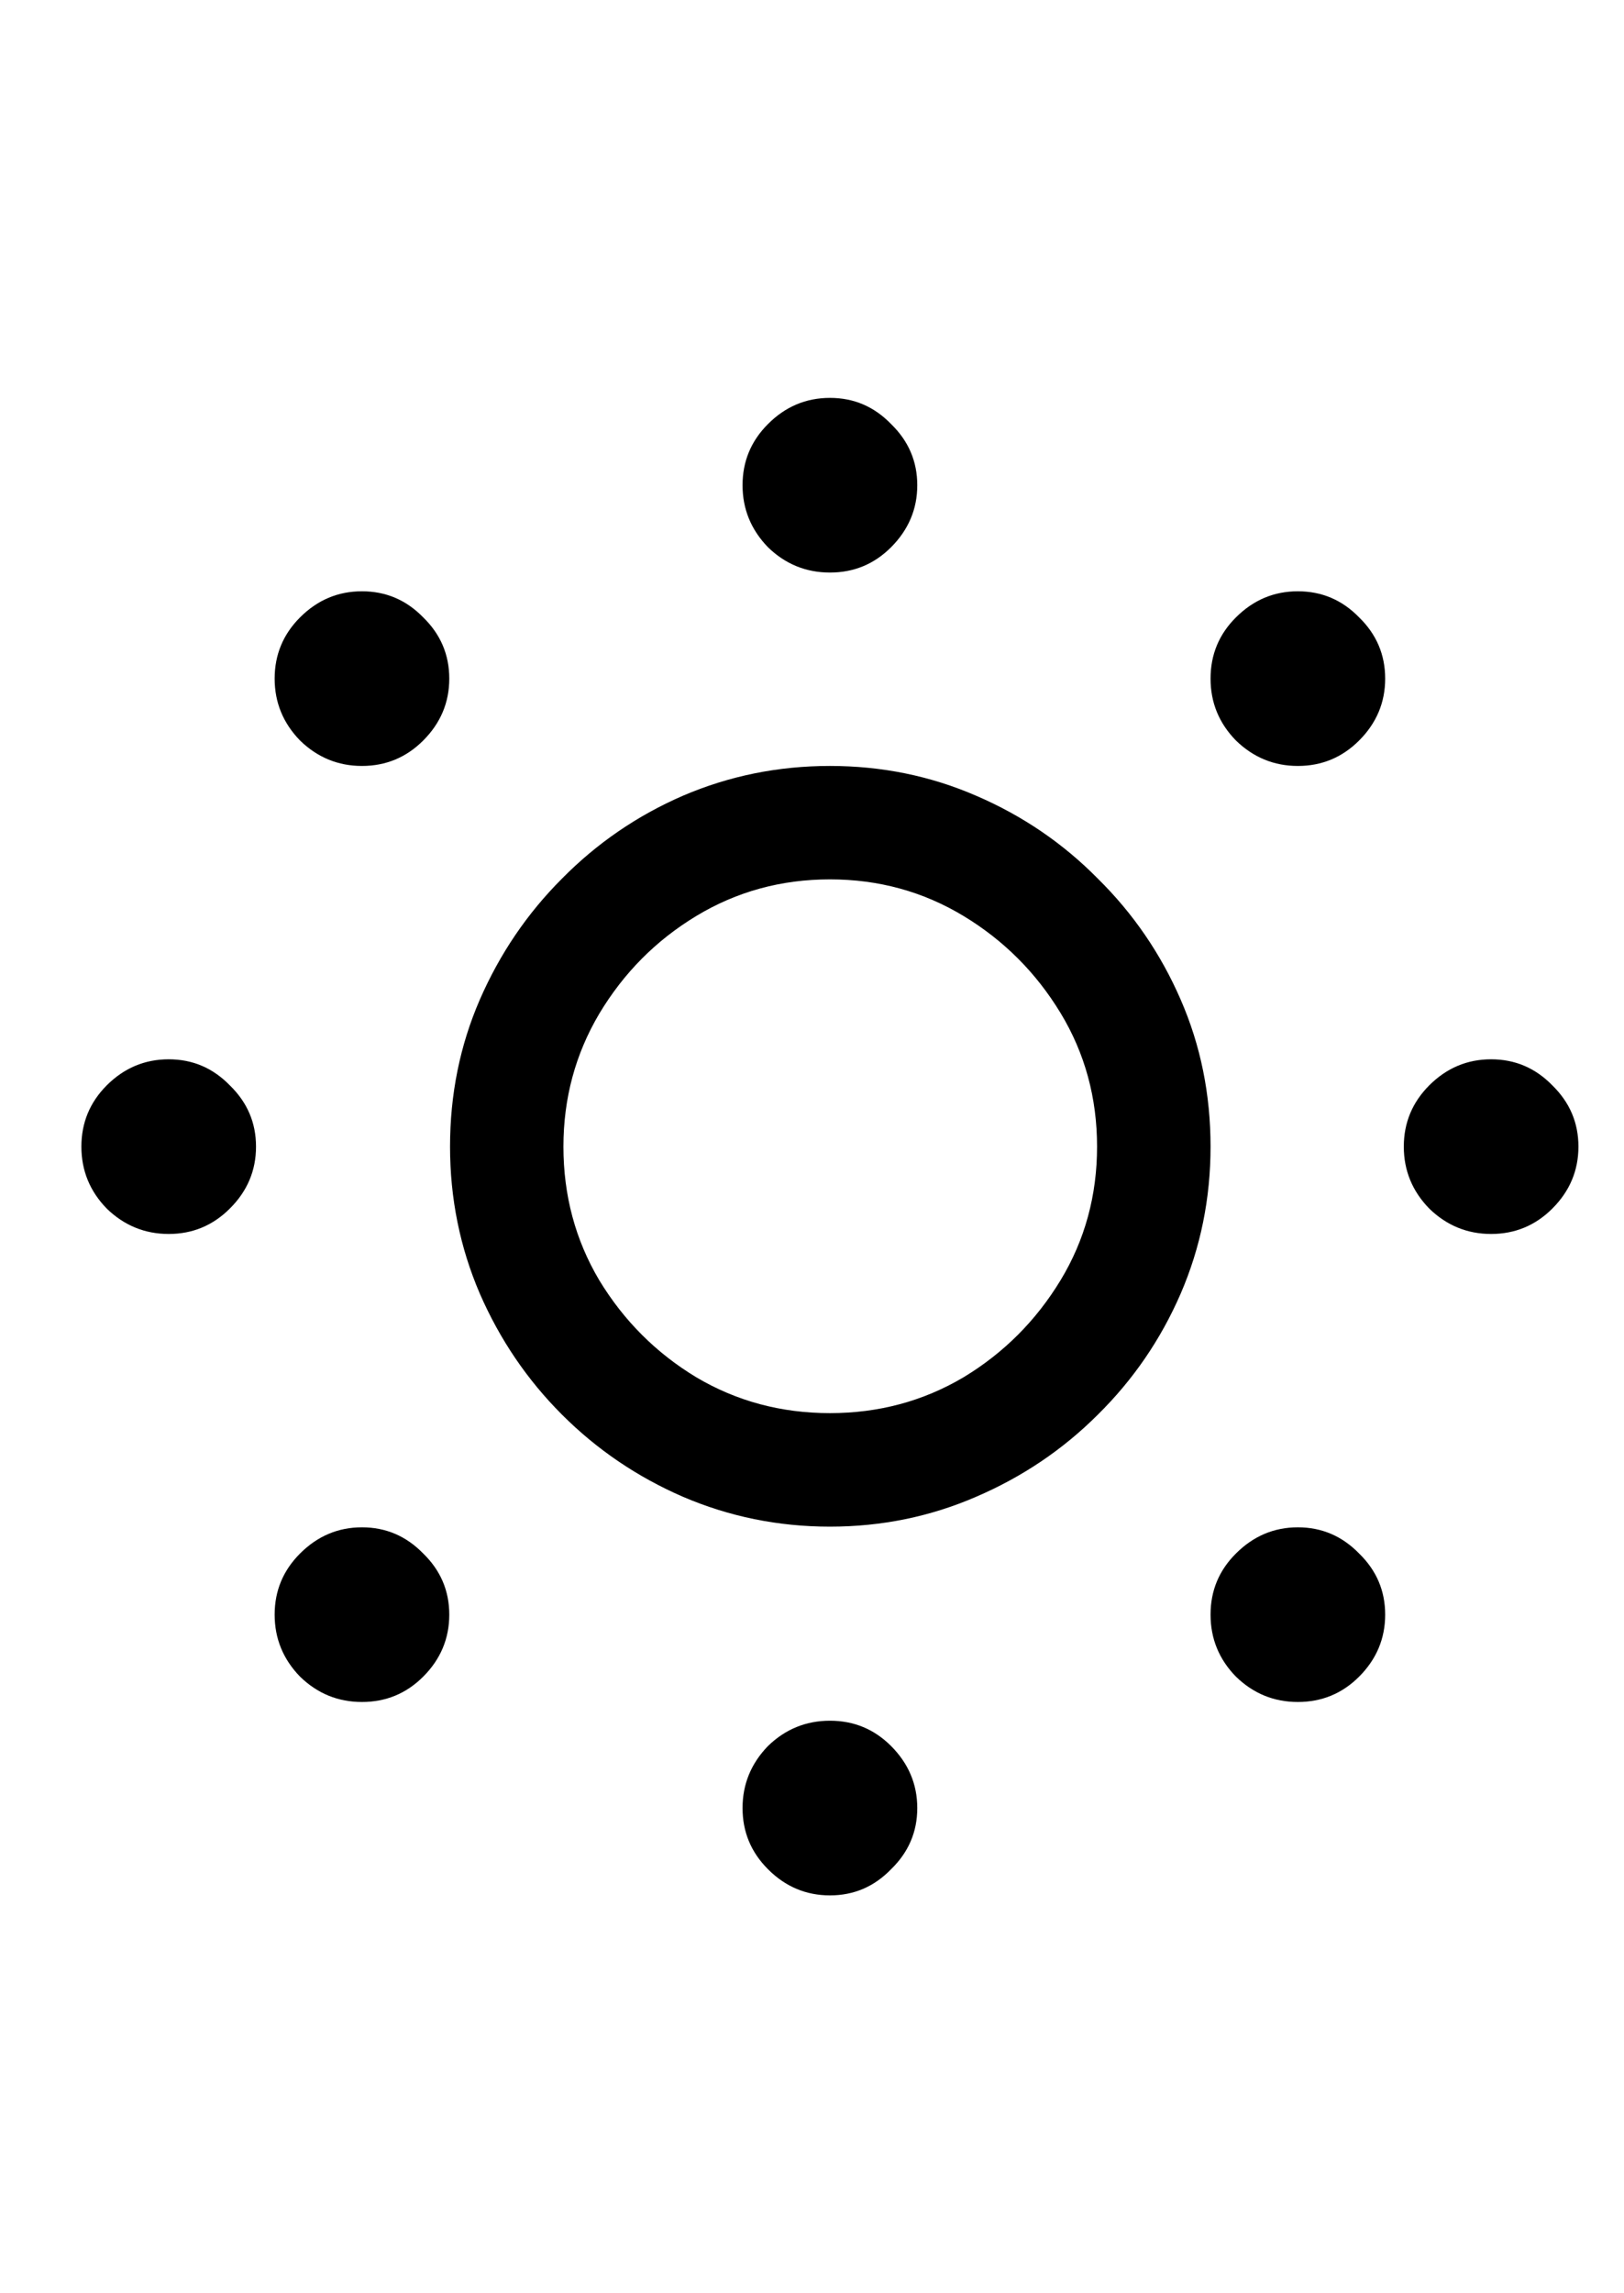 <svg
	color="rgb(0, 0, 0)"
	viewBox="0 0 17 24"
	fill="none"
	xmlns="http://www.w3.org/2000/svg"
>
	<path
		d="M8.688 15.977C9.229 15.977 9.74 15.872 10.219 15.664C10.703 15.456 11.128 15.169 11.492 14.805C11.862 14.44 12.151 14.018 12.359 13.539C12.568 13.055 12.672 12.542 12.672 12C12.672 11.453 12.568 10.94 12.359 10.461C12.151 9.982 11.862 9.56 11.492 9.195C11.128 8.826 10.703 8.536 10.219 8.328C9.74 8.12 9.229 8.016 8.688 8.016C8.146 8.016 7.633 8.12 7.148 8.328C6.669 8.536 6.247 8.826 5.883 9.195C5.518 9.56 5.232 9.982 5.023 10.461C4.815 10.94 4.711 11.453 4.711 12C4.711 12.542 4.815 13.055 5.023 13.539C5.232 14.018 5.518 14.44 5.883 14.805C6.247 15.169 6.669 15.456 7.148 15.664C7.633 15.872 8.146 15.977 8.688 15.977ZM8.688 14.789C8.177 14.789 7.711 14.664 7.289 14.414C6.867 14.159 6.529 13.82 6.273 13.398C6.023 12.977 5.898 12.51 5.898 12C5.898 11.495 6.023 11.031 6.273 10.609C6.529 10.182 6.867 9.841 7.289 9.586C7.711 9.331 8.177 9.203 8.688 9.203C9.198 9.203 9.664 9.331 10.086 9.586C10.508 9.841 10.846 10.18 11.102 10.602C11.357 11.023 11.484 11.49 11.484 12C11.484 12.51 11.357 12.977 11.102 13.398C10.846 13.82 10.508 14.159 10.086 14.414C9.664 14.664 9.198 14.789 8.688 14.789ZM1.766 12.914C2.016 12.914 2.229 12.825 2.406 12.648C2.589 12.466 2.68 12.25 2.68 12C2.68 11.75 2.589 11.537 2.406 11.359C2.229 11.177 2.016 11.086 1.766 11.086C1.516 11.086 1.299 11.177 1.117 11.359C0.94 11.537 0.852 11.75 0.852 12C0.852 12.25 0.94 12.466 1.117 12.648C1.299 12.825 1.516 12.914 1.766 12.914ZM3.789 8.016C4.039 8.016 4.253 7.927 4.43 7.75C4.612 7.568 4.703 7.352 4.703 7.102C4.703 6.852 4.612 6.638 4.43 6.461C4.253 6.279 4.039 6.188 3.789 6.188C3.539 6.188 3.323 6.279 3.141 6.461C2.964 6.638 2.875 6.852 2.875 7.102C2.875 7.352 2.964 7.568 3.141 7.75C3.323 7.927 3.539 8.016 3.789 8.016ZM8.688 5.992C8.938 5.992 9.151 5.904 9.328 5.727C9.51 5.544 9.602 5.328 9.602 5.078C9.602 4.828 9.51 4.615 9.328 4.438C9.151 4.255 8.938 4.164 8.688 4.164C8.438 4.164 8.221 4.255 8.039 4.438C7.862 4.615 7.773 4.828 7.773 5.078C7.773 5.328 7.862 5.544 8.039 5.727C8.221 5.904 8.438 5.992 8.688 5.992ZM13.586 8.016C13.836 8.016 14.05 7.927 14.227 7.75C14.409 7.568 14.5 7.352 14.5 7.102C14.5 6.852 14.409 6.638 14.227 6.461C14.05 6.279 13.836 6.188 13.586 6.188C13.336 6.188 13.12 6.279 12.938 6.461C12.76 6.638 12.672 6.852 12.672 7.102C12.672 7.352 12.76 7.568 12.938 7.75C13.12 7.927 13.336 8.016 13.586 8.016ZM15.609 12.914C15.859 12.914 16.073 12.825 16.25 12.648C16.432 12.466 16.523 12.25 16.523 12C16.523 11.75 16.432 11.537 16.25 11.359C16.073 11.177 15.859 11.086 15.609 11.086C15.359 11.086 15.143 11.177 14.961 11.359C14.784 11.537 14.695 11.75 14.695 12C14.695 12.25 14.784 12.466 14.961 12.648C15.143 12.825 15.359 12.914 15.609 12.914ZM13.586 17.812C13.836 17.812 14.05 17.724 14.227 17.547C14.409 17.365 14.5 17.148 14.5 16.898C14.5 16.648 14.409 16.435 14.227 16.258C14.05 16.076 13.836 15.984 13.586 15.984C13.336 15.984 13.12 16.076 12.938 16.258C12.76 16.435 12.672 16.648 12.672 16.898C12.672 17.148 12.76 17.365 12.938 17.547C13.12 17.724 13.336 17.812 13.586 17.812ZM8.688 19.836C8.938 19.836 9.151 19.745 9.328 19.562C9.51 19.385 9.602 19.172 9.602 18.922C9.602 18.672 9.51 18.456 9.328 18.273C9.151 18.096 8.938 18.008 8.688 18.008C8.438 18.008 8.221 18.096 8.039 18.273C7.862 18.456 7.773 18.672 7.773 18.922C7.773 19.172 7.862 19.385 8.039 19.562C8.221 19.745 8.438 19.836 8.688 19.836ZM3.789 17.812C4.039 17.812 4.253 17.724 4.43 17.547C4.612 17.365 4.703 17.148 4.703 16.898C4.703 16.648 4.612 16.435 4.43 16.258C4.253 16.076 4.039 15.984 3.789 15.984C3.539 15.984 3.323 16.076 3.141 16.258C2.964 16.435 2.875 16.648 2.875 16.898C2.875 17.148 2.964 17.365 3.141 17.547C3.323 17.724 3.539 17.812 3.789 17.812Z"
		fill="currentColor"
	/>
</svg>
